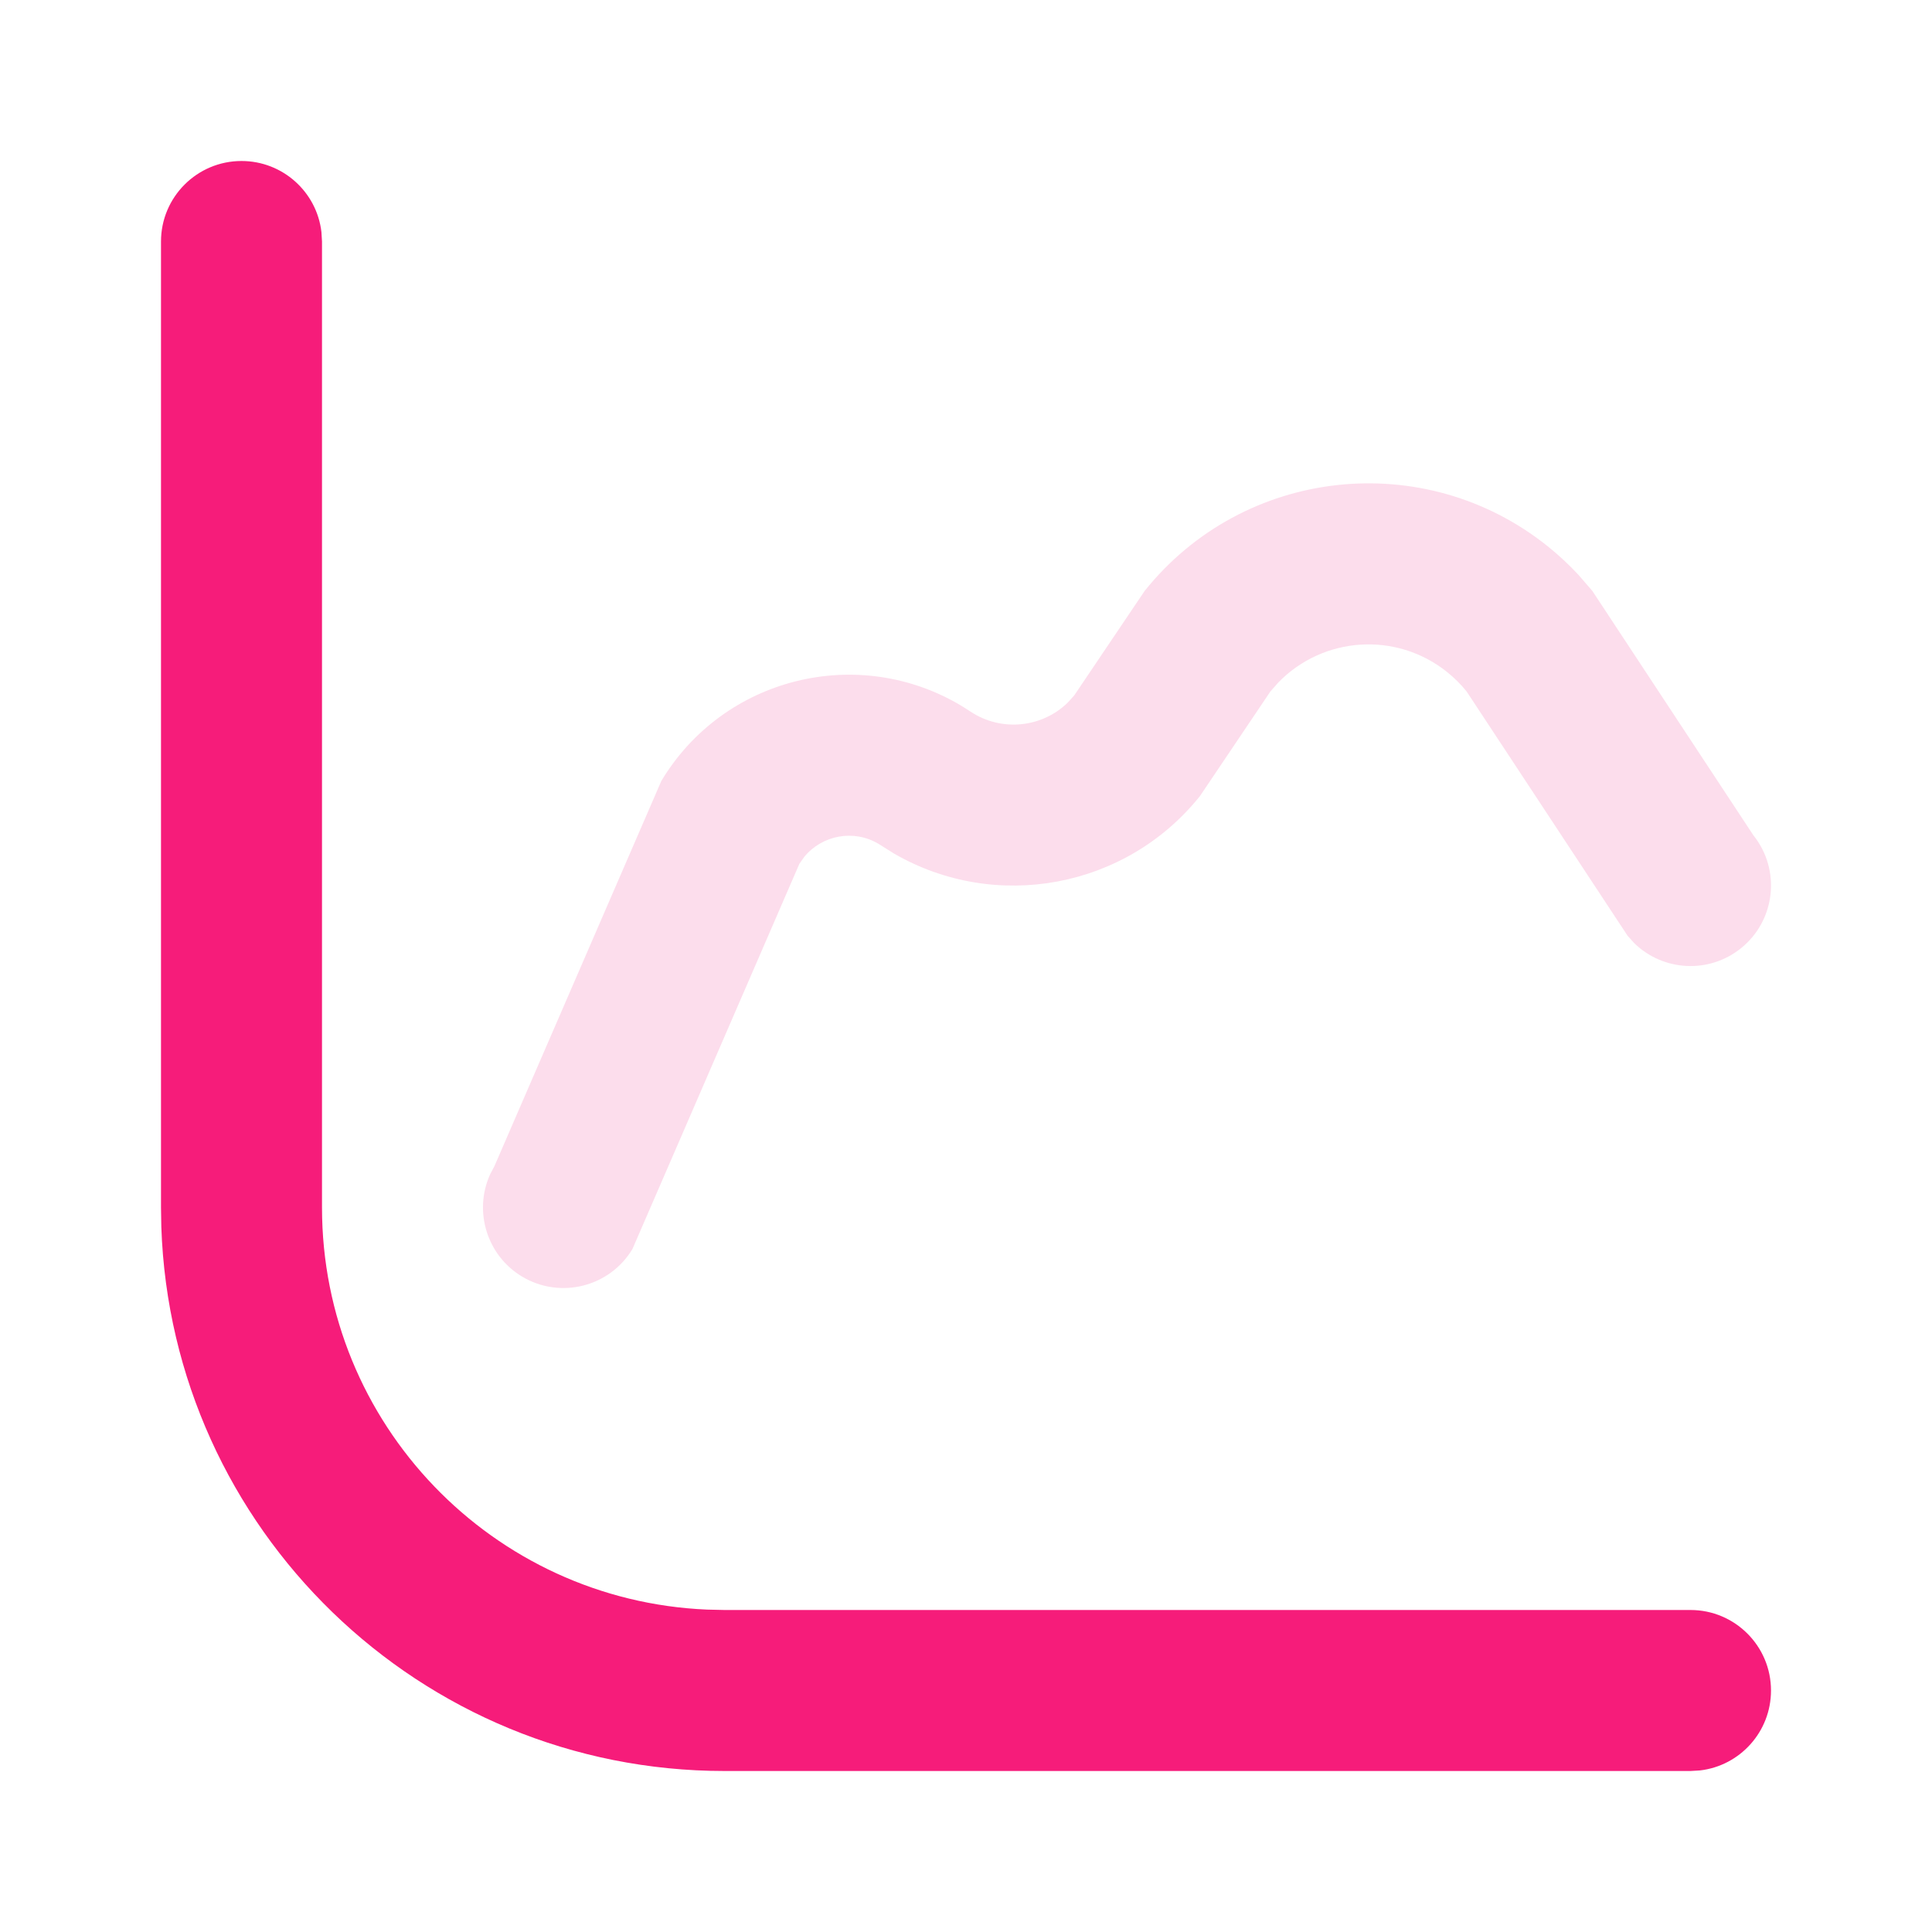 <svg width="24" height="24" viewBox="0 0 24 24" fill="none" xmlns="http://www.w3.org/2000/svg">
<path fill-rule="evenodd" clip-rule="evenodd" d="M3 2C3.513 2 3.936 2.386 3.993 2.883L4 3V15C4 17.689 6.122 19.882 8.783 19.995L9 20H21C21.552 20 22 20.448 22 21C22 21.513 21.614 21.936 21.117 21.993L21 22H9C5.215 22 2.131 18.995 2.004 15.241L2 15V3C2 2.448 2.448 2 3 2Z" fill="#F61C7A"/>
<path fill-rule="evenodd" clip-rule="evenodd" d="M14.219 7.341C15.448 5.805 17.689 5.556 19.225 6.785C19.361 6.894 19.49 7.014 19.609 7.142L19.781 7.341L21.781 10.376C22.126 10.807 22.056 11.436 21.625 11.781C21.227 12.1 20.66 12.065 20.303 11.718L20.219 11.625L18.219 8.59C18.147 8.5 18.065 8.419 17.975 8.347C17.341 7.84 16.434 7.907 15.88 8.478L15.781 8.59L14.907 9.888C13.986 11.039 12.367 11.332 11.107 10.604L10.916 10.484C10.607 10.299 10.214 10.373 9.991 10.644L9.93 10.731L7.857 15.515C7.573 15.988 6.959 16.142 6.485 15.858C6.046 15.594 5.882 15.045 6.088 14.589L6.142 14.486L8.215 9.702C8.987 8.414 10.658 7.997 11.945 8.769L12.055 8.839C12.437 9.093 12.94 9.042 13.262 8.73L13.345 8.638L14.219 7.341Z" fill="#FCDDEC"/>
</svg>
